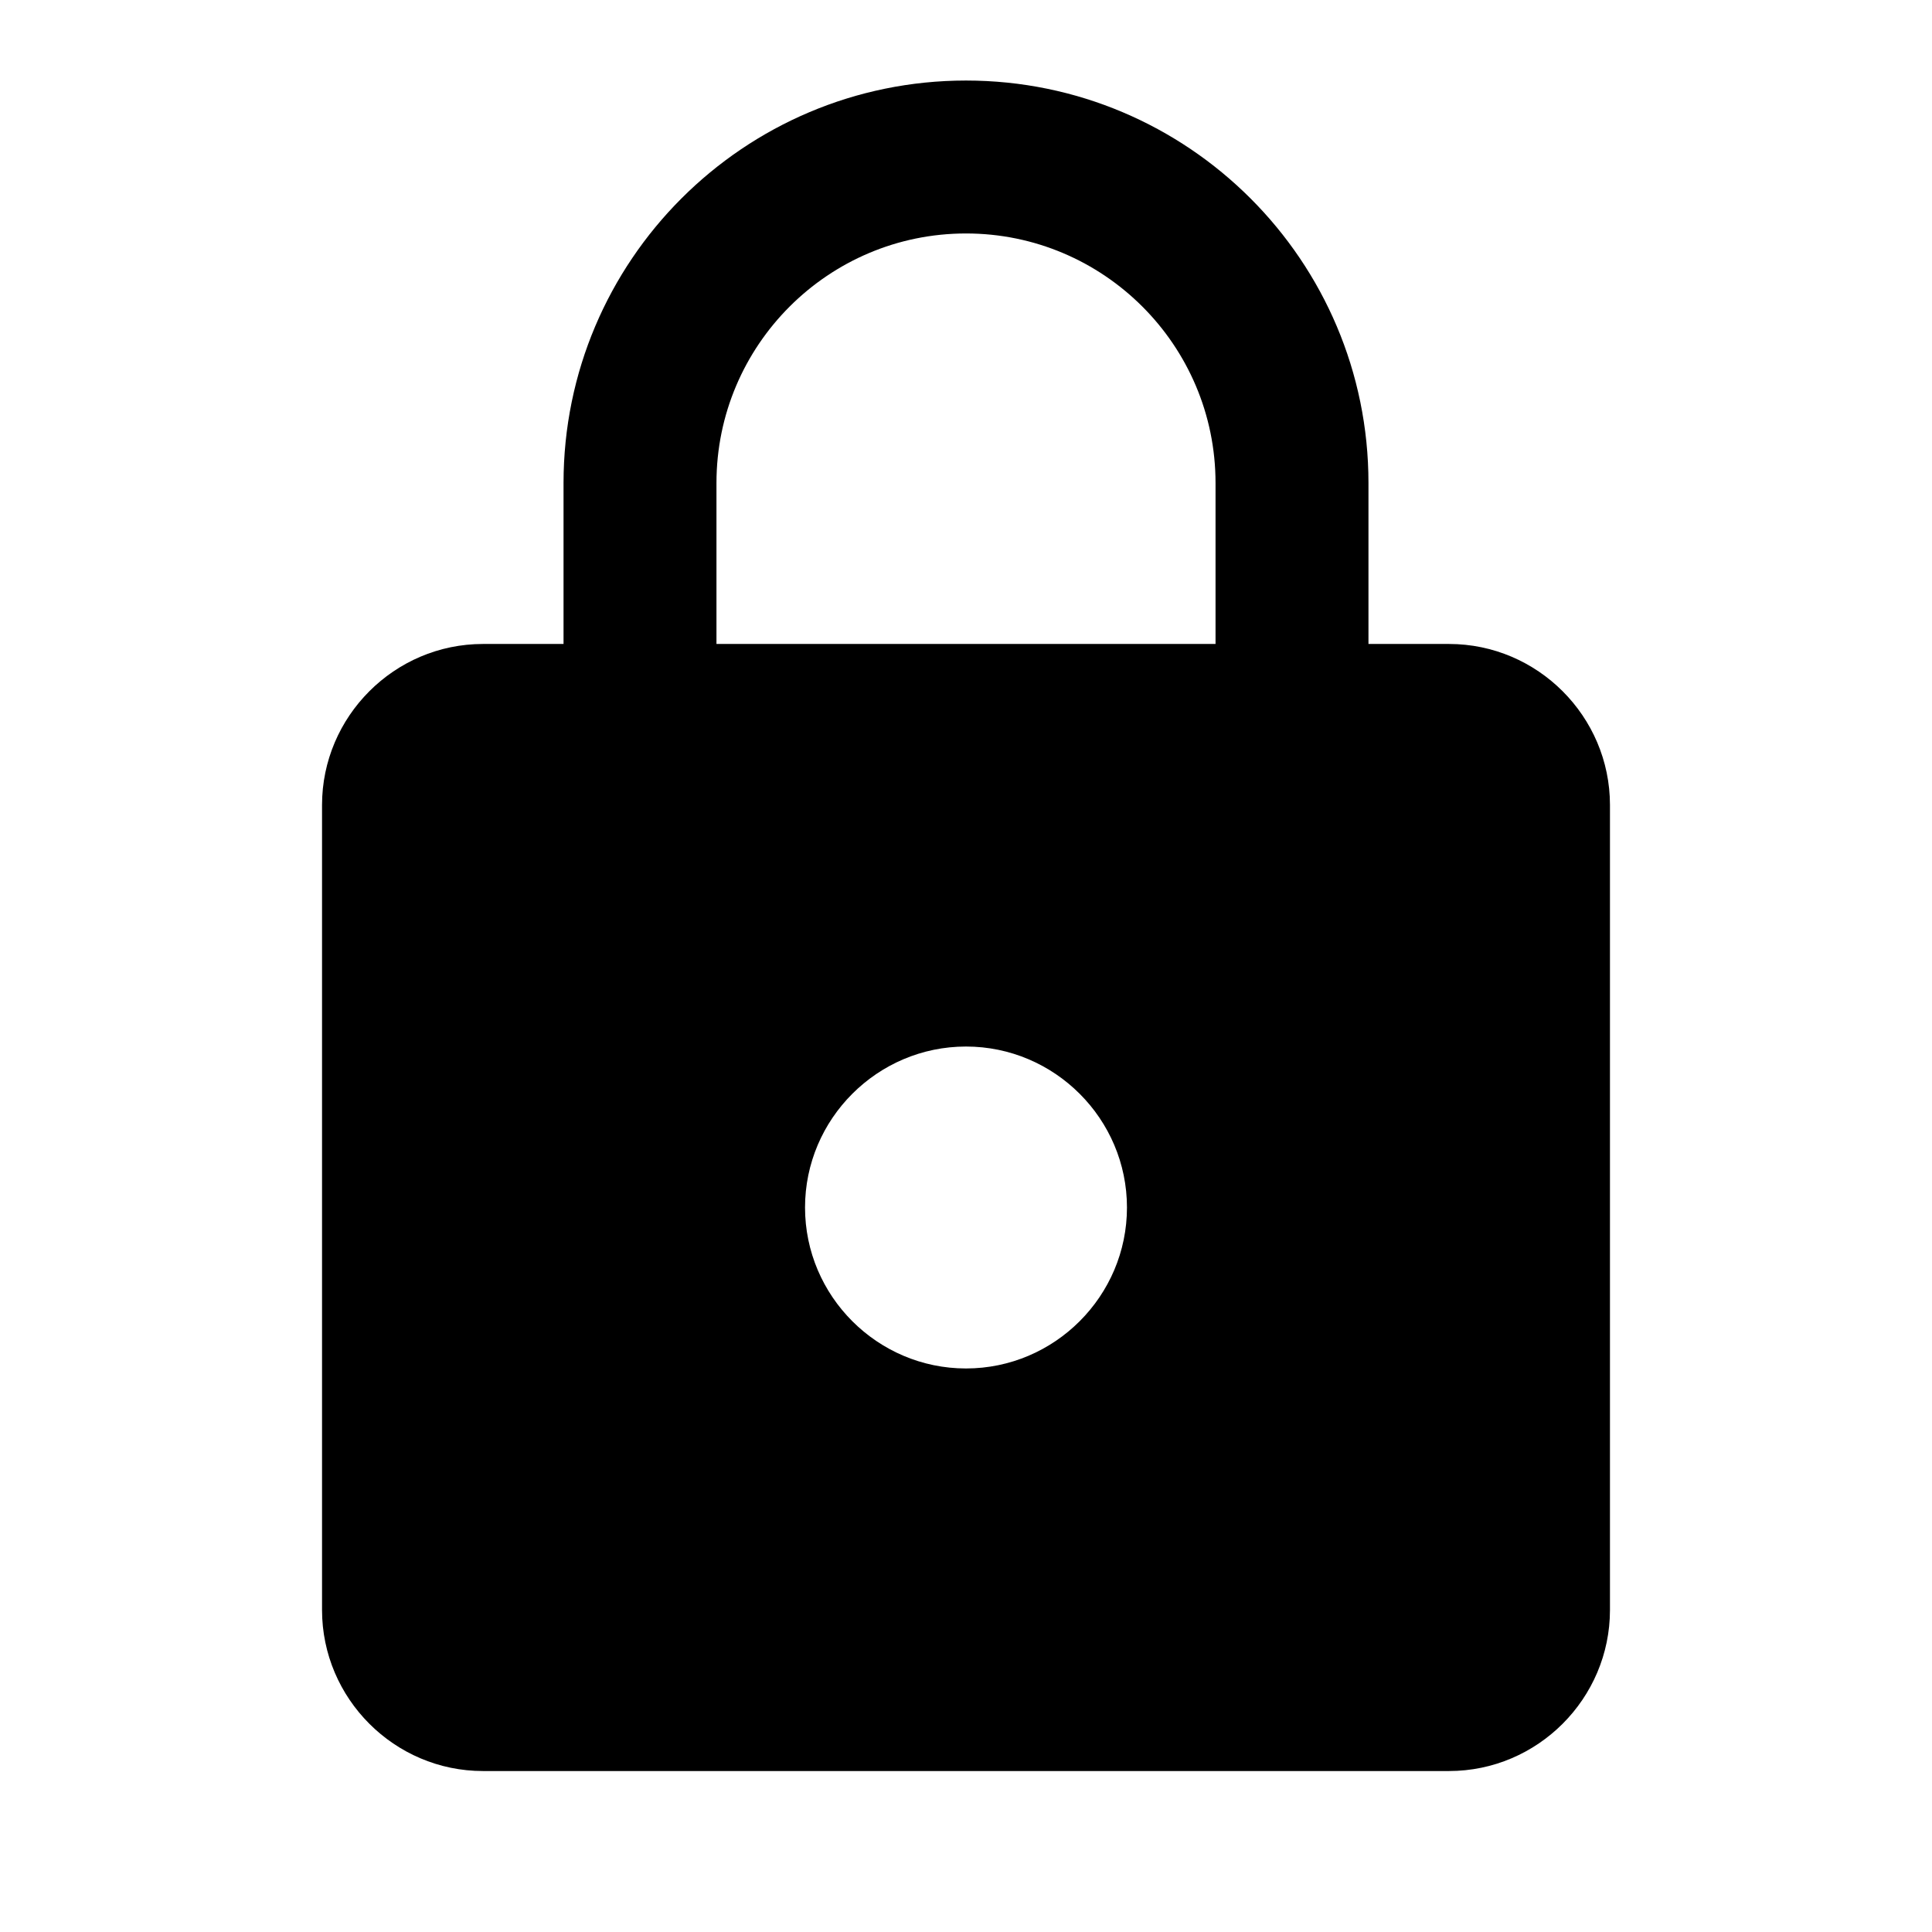 <svg width="19" height="19" viewBox="0 0 19 19" fill="none" xmlns="http://www.w3.org/2000/svg">
<path d="M14.25 6.333H13.458V4.75C13.458 2.565 11.685 0.792 9.5 0.792C7.315 0.792 5.542 2.565 5.542 4.75V6.333H4.75C3.879 6.333 3.167 7.046 3.167 7.917V15.833C3.167 16.704 3.879 17.417 4.75 17.417H14.25C15.121 17.417 15.833 16.704 15.833 15.833V7.917C15.833 7.046 15.121 6.333 14.25 6.333ZM9.5 13.458C8.629 13.458 7.917 12.746 7.917 11.875C7.917 11.004 8.629 10.292 9.5 10.292C10.371 10.292 11.083 11.004 11.083 11.875C11.083 12.746 10.371 13.458 9.5 13.458ZM11.954 6.333H7.046V4.75C7.046 3.396 8.146 2.296 9.5 2.296C10.854 2.296 11.954 3.396 11.954 4.75V6.333Z" fill="black"/>
</svg>
